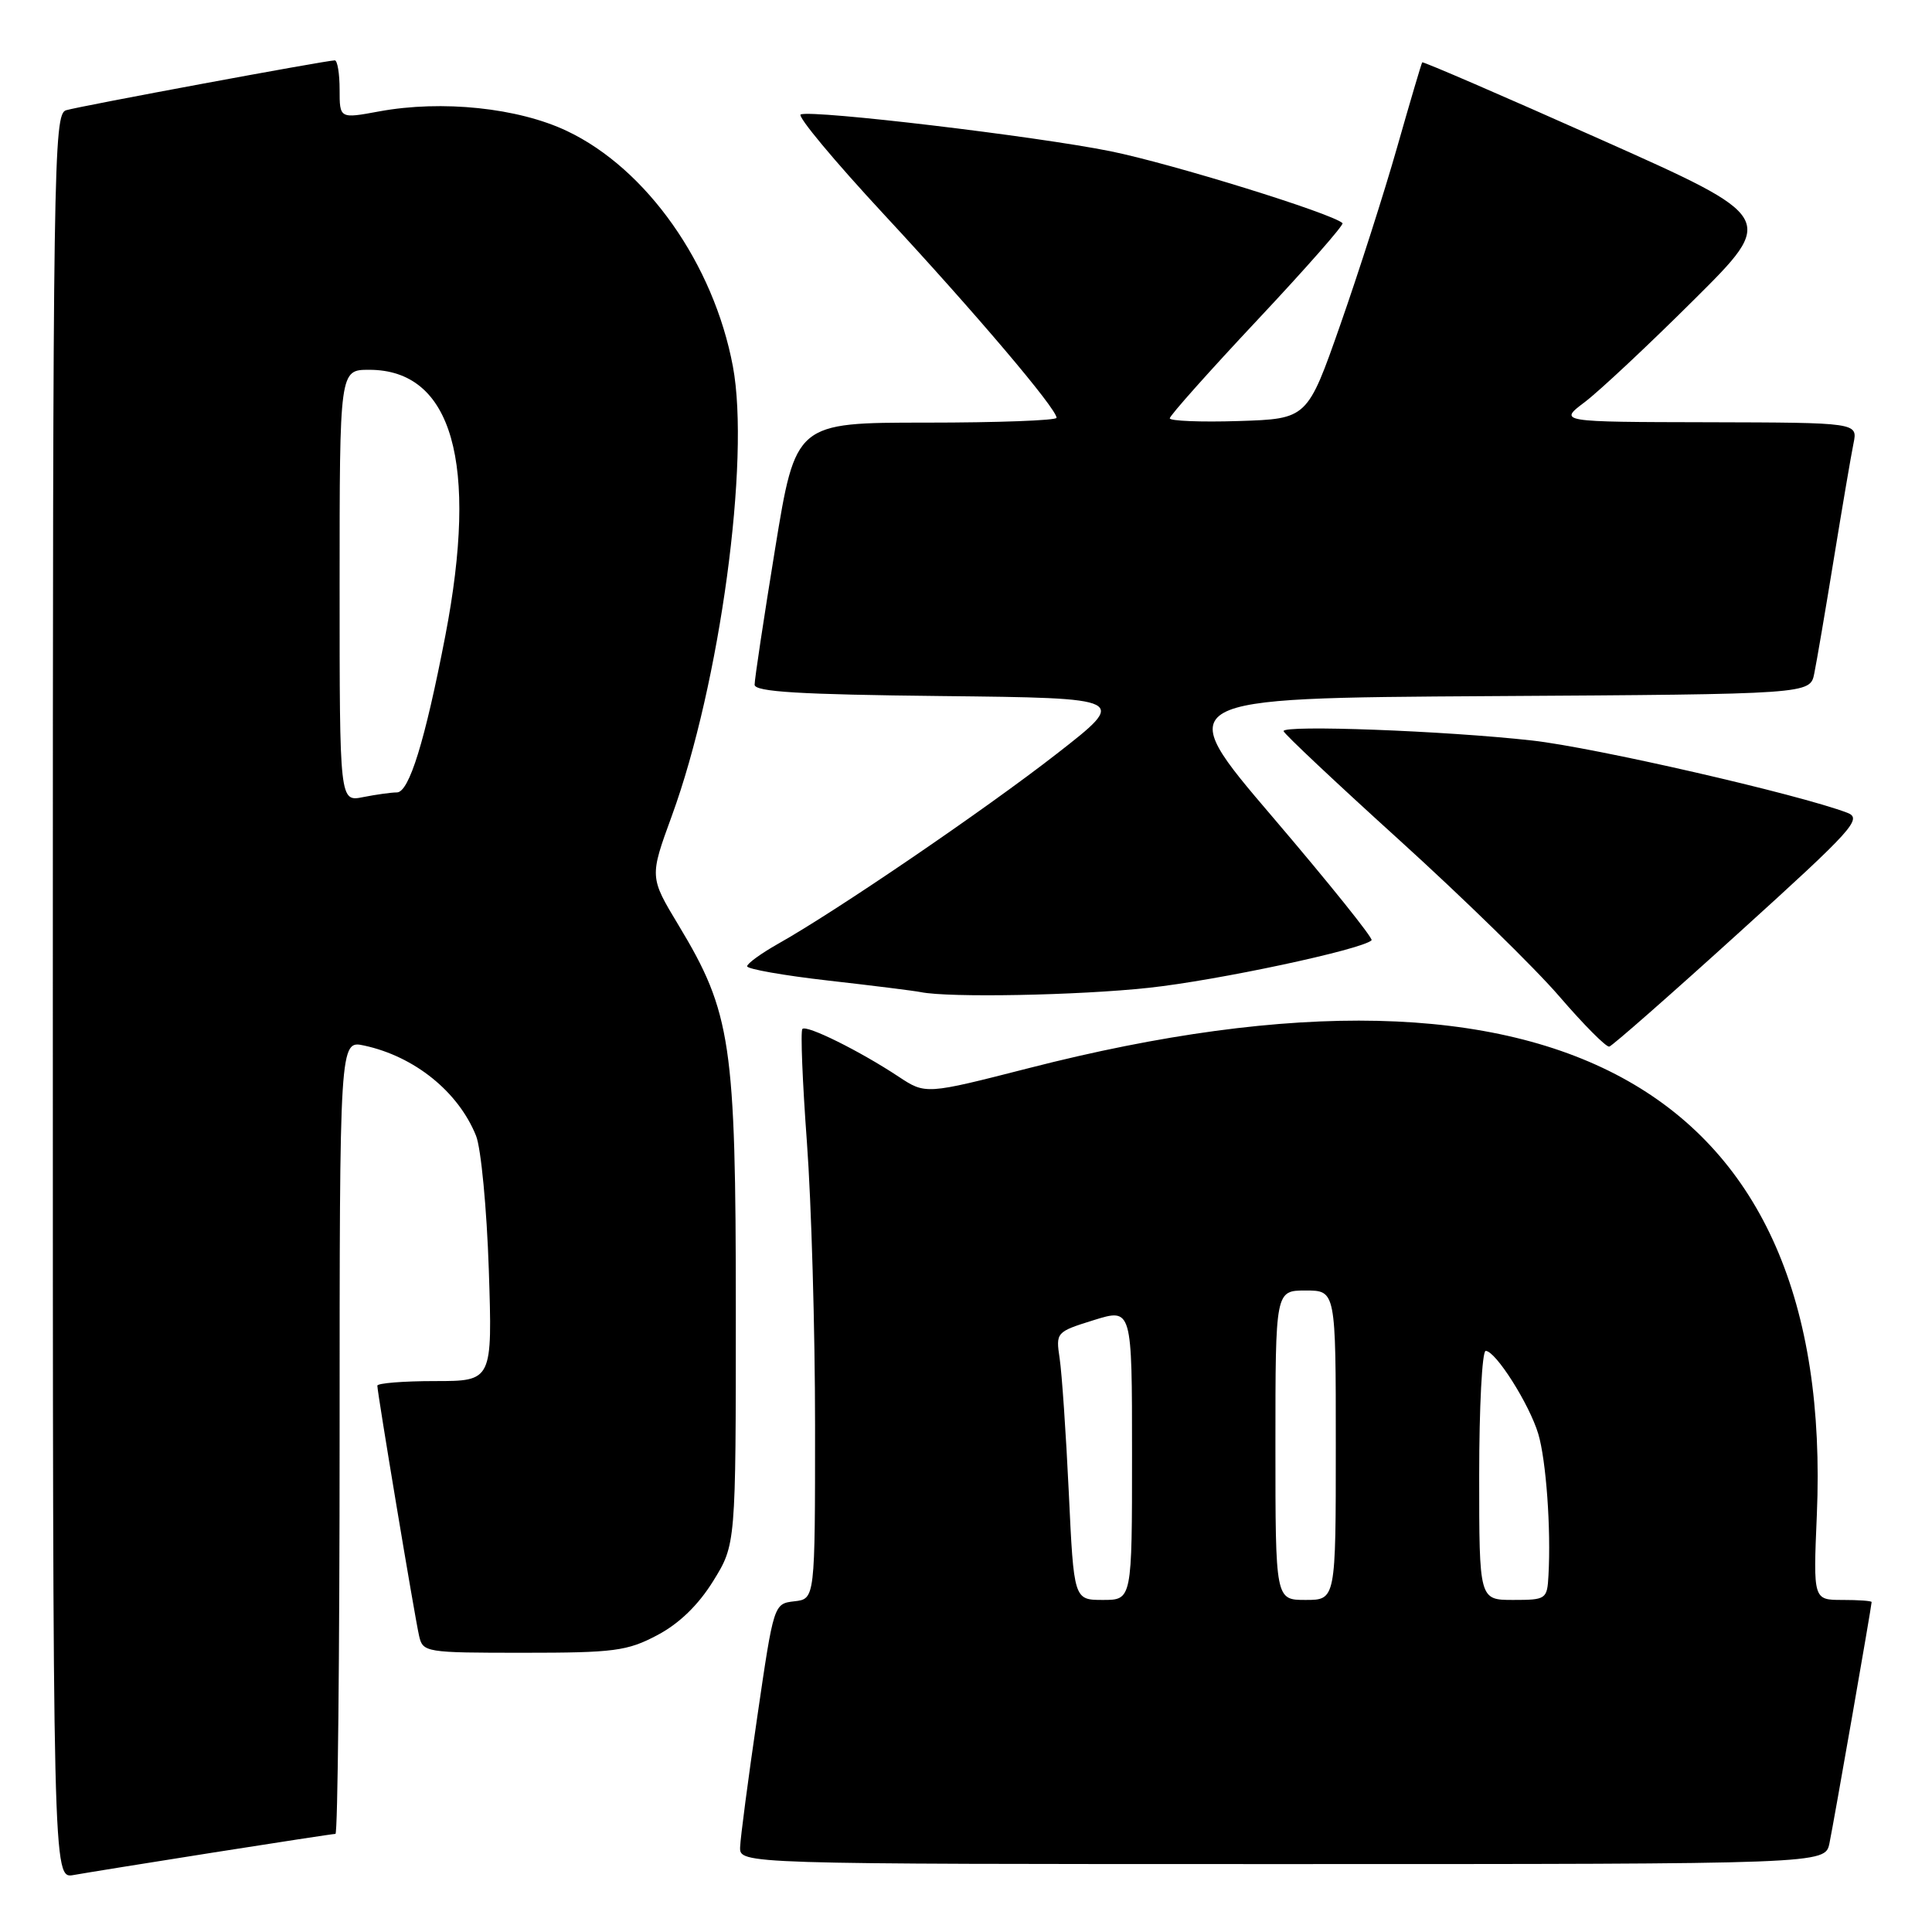 <?xml version="1.0" encoding="UTF-8" standalone="no"?>
<!DOCTYPE svg PUBLIC "-//W3C//DTD SVG 1.1//EN" "http://www.w3.org/Graphics/SVG/1.1/DTD/svg11.dtd" >
<svg xmlns="http://www.w3.org/2000/svg" xmlns:xlink="http://www.w3.org/1999/xlink" version="1.1" viewBox="0 0 256 256">
 <g >
 <path fill="currentColor"
d=" M 28.20 245.48 C 36.83 244.12 44.14 243.00 44.45 243.00 C 44.75 243.00 45.00 219.34 45.00 190.42 C 45.00 137.84 45.00 137.84 48.25 138.54 C 54.93 139.98 60.73 144.66 63.08 150.50 C 63.74 152.15 64.50 160.14 64.77 168.25 C 65.25 183.00 65.25 183.00 57.62 183.00 C 53.43 183.00 50.00 183.28 50.00 183.61 C 50.00 184.54 54.94 214.17 55.53 216.75 C 56.03 218.95 56.36 219.00 69.36 219.00 C 81.38 219.00 83.12 218.77 87.09 216.67 C 89.99 215.14 92.53 212.68 94.50 209.50 C 97.50 204.65 97.50 204.65 97.50 173.58 C 97.50 138.26 96.89 134.17 89.92 122.61 C 86.06 116.21 86.06 116.21 89.03 108.08 C 95.40 90.63 99.43 60.91 97.11 48.54 C 94.56 34.96 85.69 22.37 75.13 17.36 C 68.65 14.28 58.57 13.23 50.25 14.76 C 45.00 15.73 45.00 15.73 45.00 11.86 C 45.00 9.74 44.71 8.00 44.36 8.00 C 43.24 8.00 10.58 14.06 8.75 14.61 C 7.10 15.11 7.00 21.57 7.00 132.04 C 7.00 248.95 7.00 248.95 9.75 248.45 C 11.26 248.18 19.56 246.84 28.20 245.48 Z  M 242.41 244.25 C 242.98 241.51 248.00 212.80 248.00 212.28 C 248.00 212.12 246.26 212.00 244.13 212.00 C 240.26 212.00 240.26 212.00 240.74 200.75 C 243.15 144.36 206.47 123.55 136.33 141.53 C 122.65 145.03 122.65 145.03 119.05 142.65 C 113.94 139.27 106.89 135.77 106.32 136.34 C 106.06 136.61 106.33 143.36 106.92 151.35 C 107.51 159.34 108.00 176.22 108.00 188.87 C 108.00 211.87 108.00 211.87 105.26 212.18 C 102.53 212.50 102.53 212.52 100.34 227.50 C 99.13 235.75 98.11 243.51 98.07 244.75 C 98.00 247.00 98.00 247.00 169.92 247.00 C 241.84 247.00 241.84 247.00 242.41 244.25 Z  M 230.49 123.52 C 245.60 109.83 246.82 108.47 244.76 107.69 C 238.26 105.23 211.27 99.04 203.00 98.12 C 191.47 96.83 169.97 96.03 170.08 96.88 C 170.13 97.22 177.05 103.73 185.46 111.35 C 193.87 118.98 203.40 128.28 206.63 132.04 C 209.86 135.79 212.83 138.78 213.24 138.68 C 213.64 138.58 221.41 131.76 230.49 123.52 Z  M 152.21 130.89 C 161.28 129.92 180.52 125.81 181.74 124.59 C 181.99 124.35 176.11 117.03 168.68 108.32 C 155.17 92.50 155.17 92.50 197.51 92.24 C 239.85 91.98 239.85 91.98 240.40 89.24 C 240.71 87.73 241.88 80.88 243.00 74.00 C 244.12 67.12 245.29 60.26 245.60 58.75 C 246.16 56.00 246.16 56.00 226.33 55.95 C 206.50 55.91 206.50 55.91 210.00 53.27 C 211.93 51.81 218.42 45.73 224.44 39.74 C 235.39 28.86 235.39 28.86 212.01 18.44 C 199.16 12.71 188.56 8.13 188.45 8.26 C 188.35 8.39 186.85 13.45 185.13 19.50 C 183.41 25.55 180.02 36.12 177.61 43.00 C 173.23 55.50 173.23 55.50 164.12 55.79 C 159.10 55.95 155.00 55.78 155.00 55.43 C 155.00 55.07 160.24 49.19 166.64 42.37 C 173.05 35.54 178.11 29.78 177.89 29.57 C 176.58 28.29 155.24 21.68 147.15 20.04 C 137.29 18.05 107.82 14.54 106.10 15.16 C 105.57 15.35 110.57 21.35 117.21 28.50 C 129.24 41.46 140.00 54.15 140.00 55.36 C 140.00 55.71 132.22 56.00 122.71 56.00 C 105.43 56.00 105.43 56.00 102.70 72.75 C 101.20 81.96 99.98 90.05 99.99 90.73 C 100.00 91.67 105.96 92.03 124.75 92.23 C 149.50 92.50 149.50 92.50 140.00 99.90 C 130.50 107.30 110.78 120.75 103.08 125.07 C 100.84 126.34 99.00 127.67 99.00 128.04 C 99.00 128.40 103.84 129.26 109.75 129.93 C 115.66 130.60 121.17 131.29 122.00 131.46 C 125.72 132.22 142.86 131.90 152.21 130.89 Z  M 45.00 77.62 C 45.00 49.00 45.00 49.00 48.92 49.00 C 59.93 49.00 63.43 61.28 59.00 84.28 C 56.31 98.20 54.21 105.00 52.59 105.00 C 51.85 105.00 49.84 105.28 48.12 105.62 C 45.00 106.25 45.00 106.25 45.00 77.62 Z  M 141.62 197.75 C 141.25 189.91 140.70 181.93 140.41 180.00 C 139.89 176.54 139.94 176.48 144.94 174.92 C 150.00 173.35 150.00 173.35 150.00 192.67 C 150.00 212.00 150.00 212.00 146.15 212.00 C 142.29 212.00 142.29 212.00 141.62 197.75 Z  M 169.00 191.50 C 169.00 171.00 169.00 171.00 173.00 171.00 C 177.00 171.00 177.00 171.00 177.00 191.50 C 177.00 212.00 177.00 212.00 173.00 212.00 C 169.00 212.00 169.00 212.00 169.00 191.50 Z  M 196.00 195.50 C 196.00 186.43 196.39 179.00 196.86 179.00 C 198.18 179.00 202.65 186.06 203.83 190.00 C 204.87 193.49 205.53 202.59 205.18 208.75 C 205.01 211.91 204.87 212.00 200.50 212.00 C 196.00 212.00 196.00 212.00 196.00 195.50 Z "/>
</g>
</svg>
